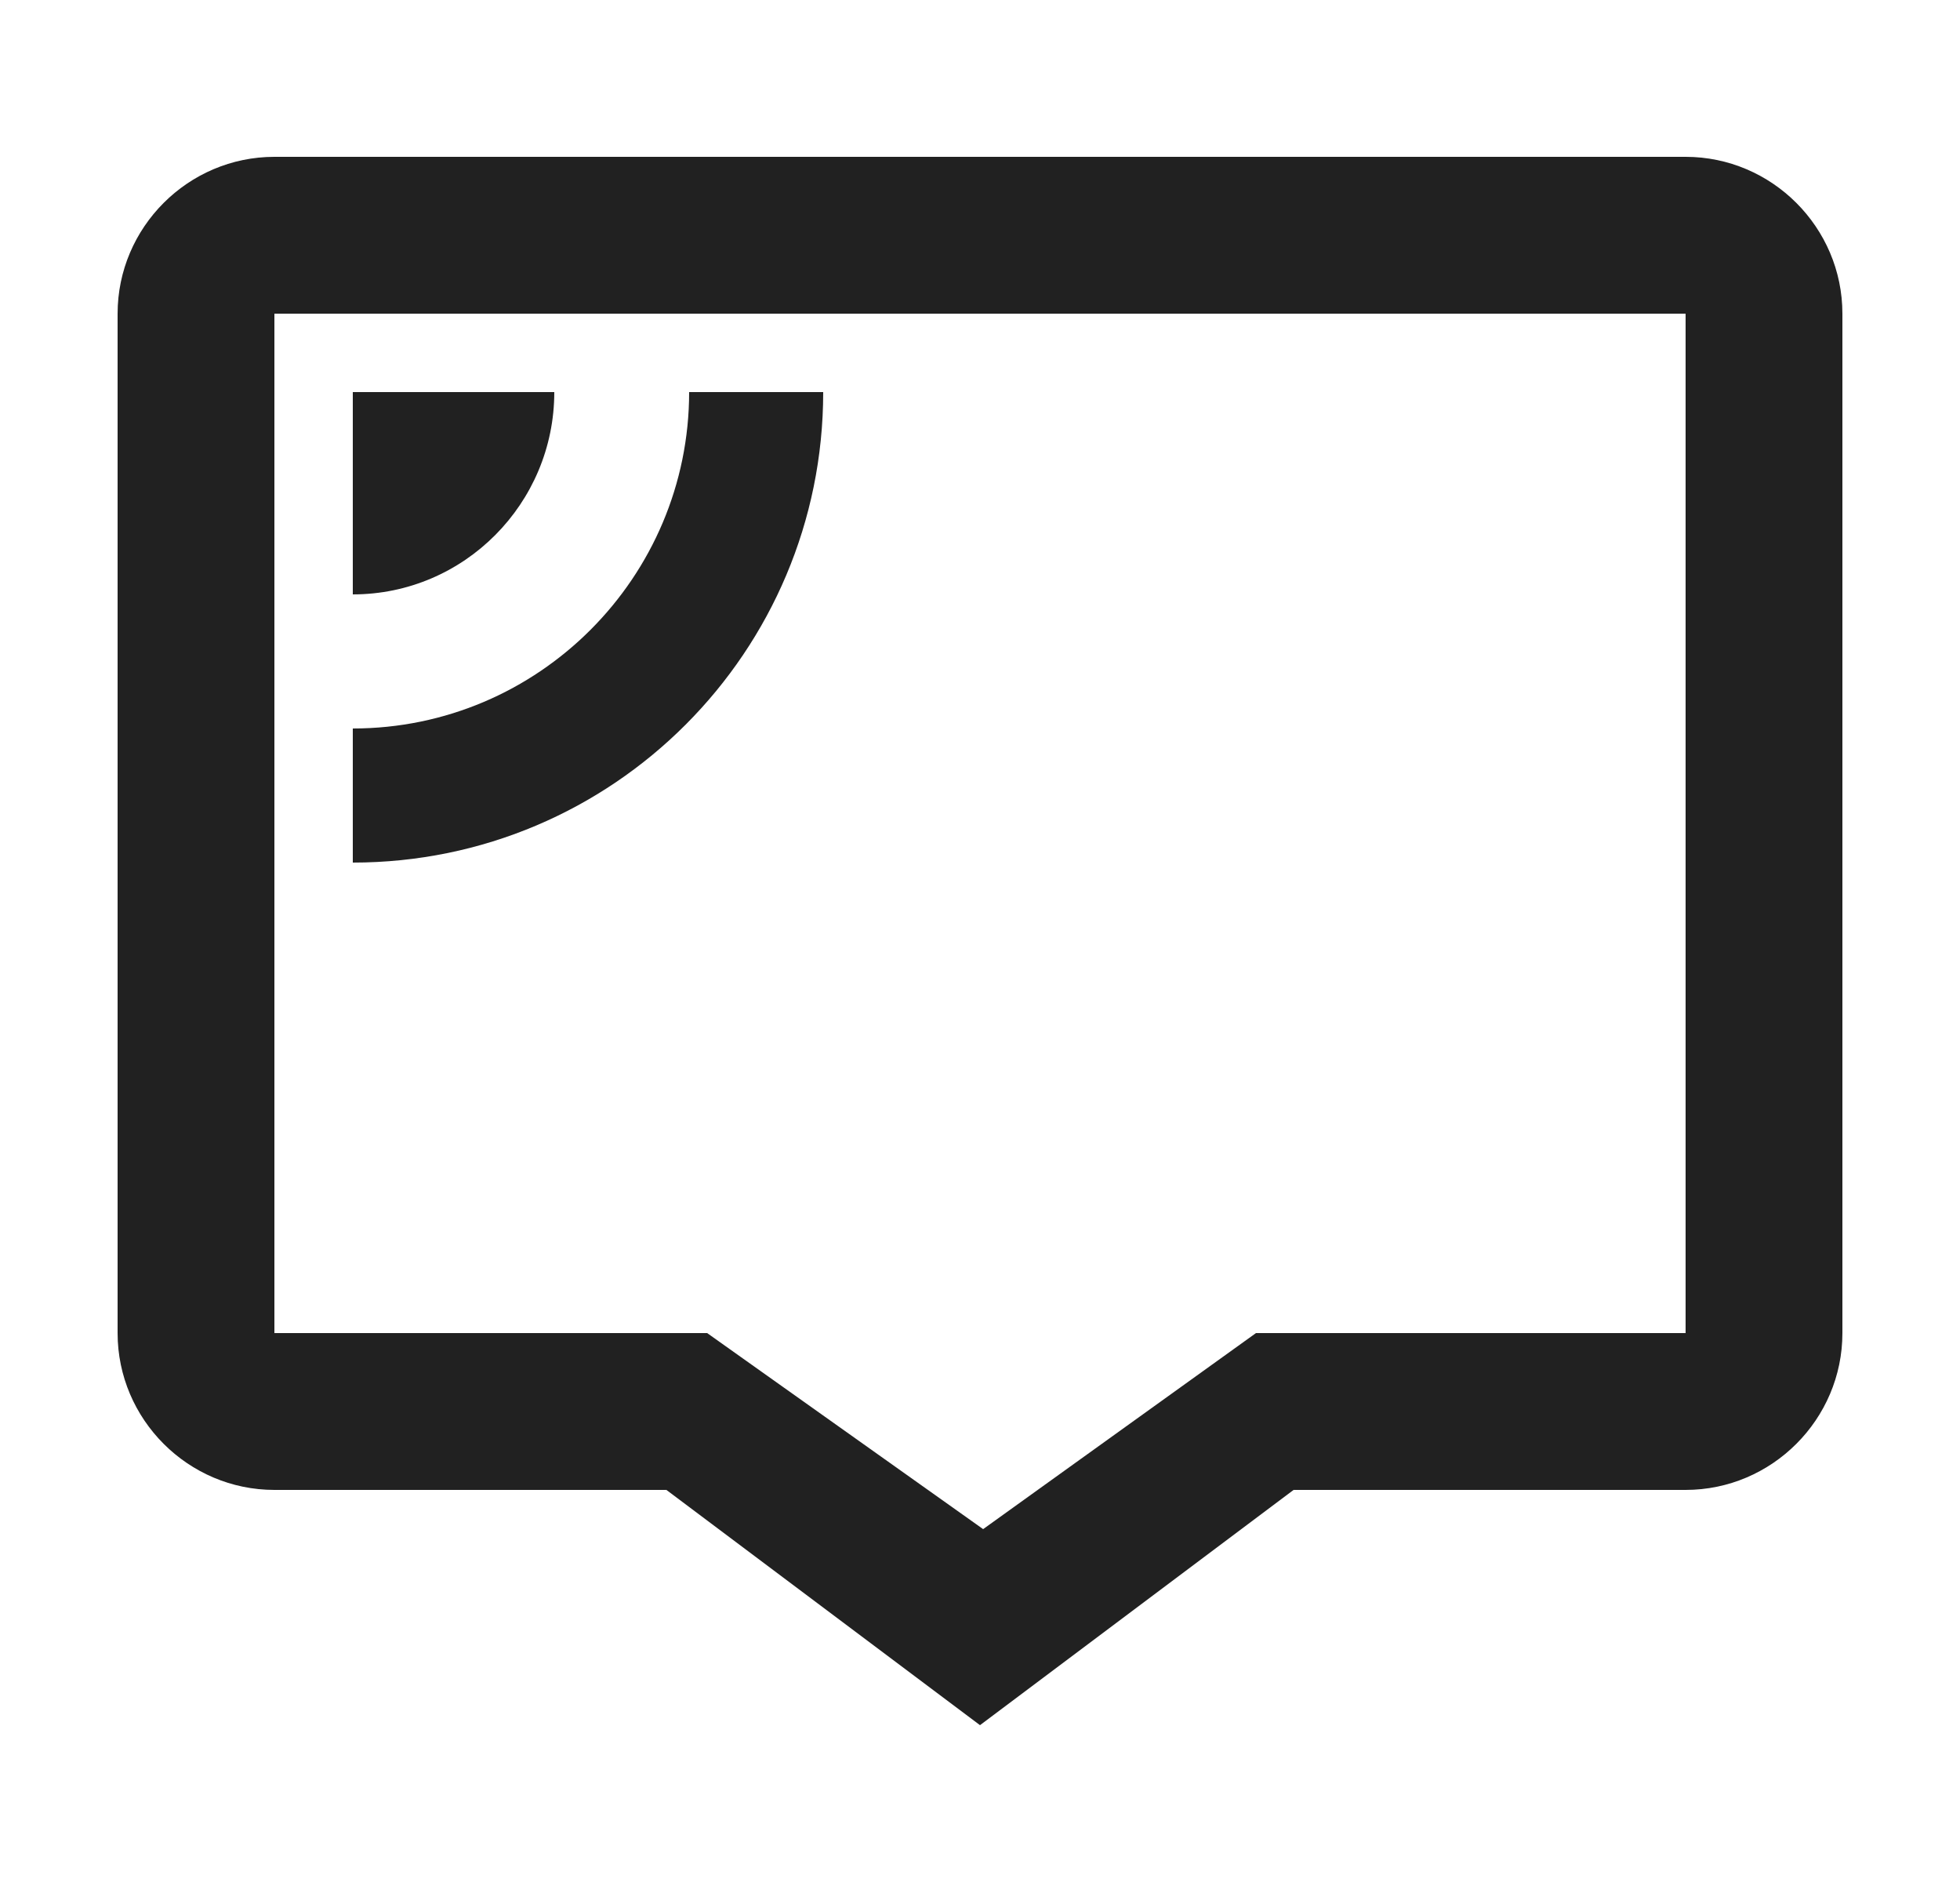 <?xml version="1.0" encoding="UTF-8"?>
<svg width="25px" height="24px" viewBox="0 0 25 24" version="1.1" xmlns="http://www.w3.org/2000/svg" xmlns:xlink="http://www.w3.org/1999/xlink">
    <!-- Generator: Sketch 50.2 (55047) - http://www.bohemiancoding.com/sketch -->
    <title>icon/host_feedback_24</title>
    <desc>Created with Sketch.</desc>
    <defs></defs>
    <g id="icon/host_feedback_24" stroke="none" stroke-width="1" fill="none" fill-rule="evenodd">
        <g id="icon_host_feedback">
            <polygon id="#guide" points="0.5 0 24.5 0 24.5 24 0.5 24"></polygon>
            <g id="icon" transform="translate(12.5, 12) scale(1, -1) translate(-12.5, -12) translate(1.5, 2)" fill="#212121" fill-rule="nonzero">
                <path d="M20,3 L15,3 L11,0 L7,3 L2,3 C0.9,3 0,3.9 0,5 L0,18 C0,19.1 0.9,20 2,20 L20,20 C21.1,20 22,19.1 22,18 L22,5 C22,3.9 21.1,3 20,3 Z M20,18 L2,18 L2,5 L7.52,5 L11.04,2.5 L14.52,5 L20,5 L20,18 Z" id="Shape"></path>
                <path d="M5.57,11 C5.57,12.42 4.42,13.58 3,13.58 L3,11 L5.57,11 Z M9,11 C9,14.31 6.32,17 3,17 L3,15.29 C5.37,15.29 7.29,13.36 7.29,11 L9,11 Z" id="Combined-Shape" transform="translate(6, 14) scale(1, -1) translate(-6, -14) "></path>
            </g>
        </g>
    </g>
</svg>